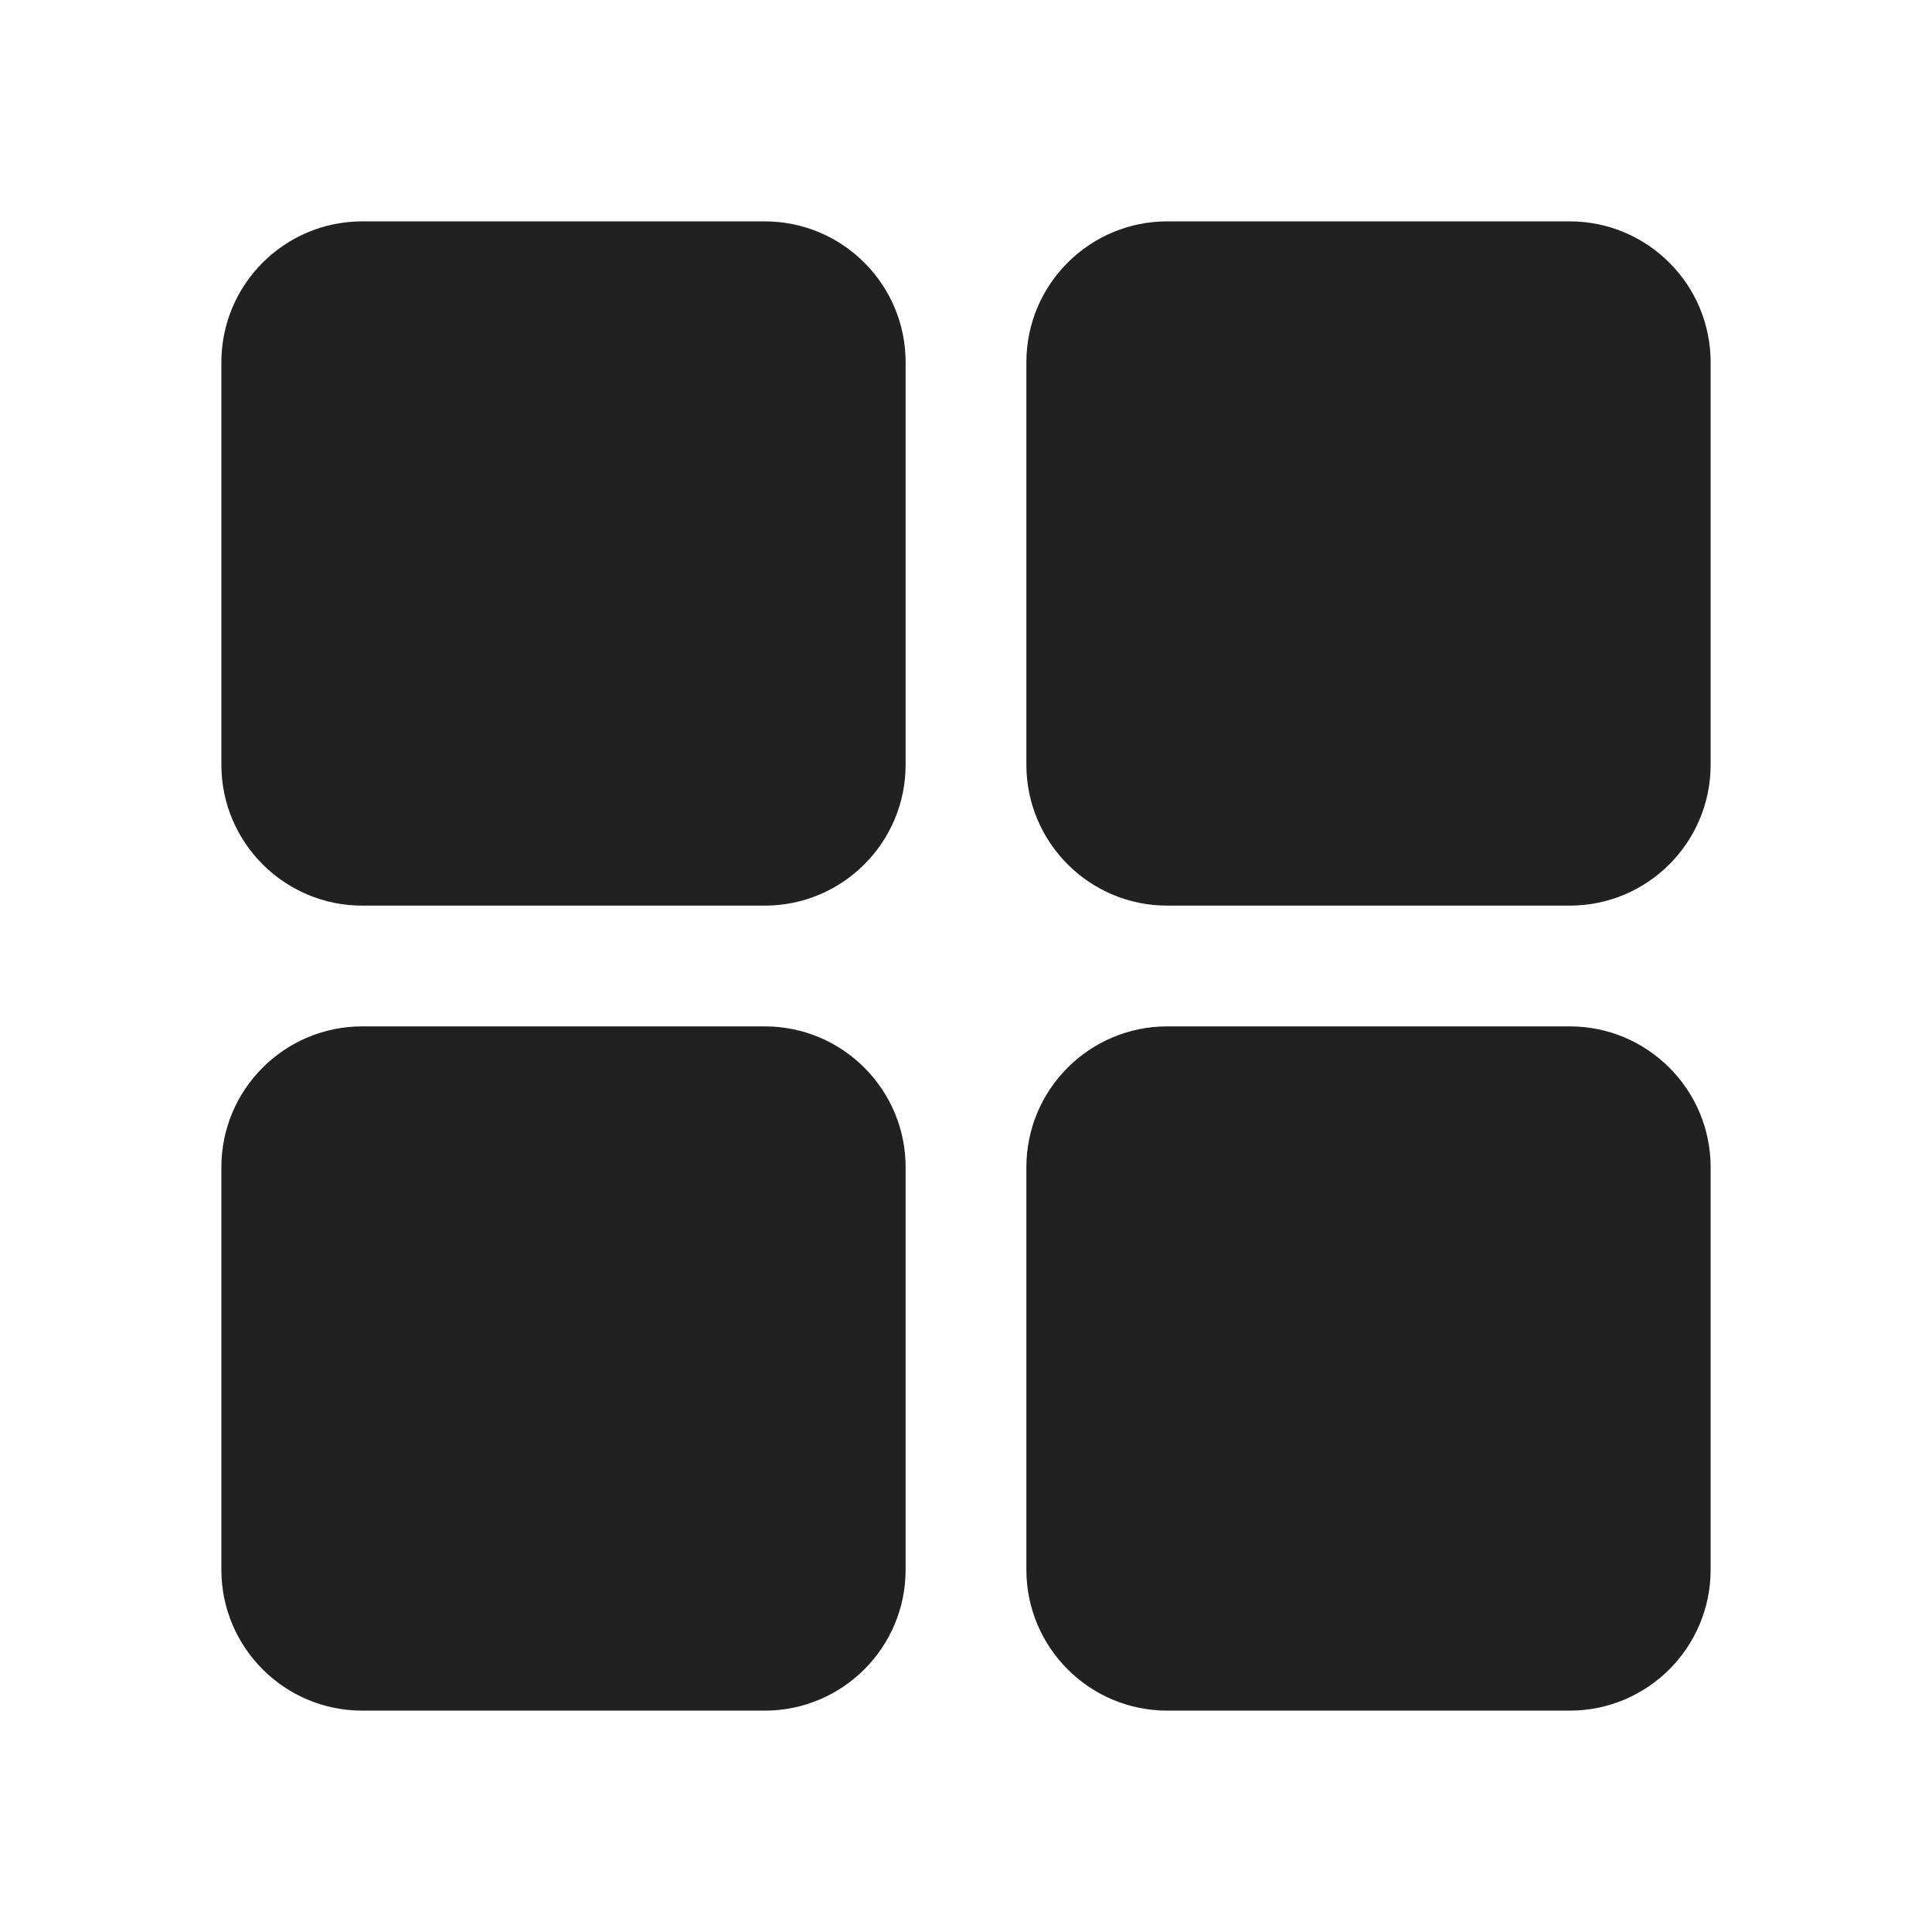 <svg width="24" height="24" viewBox="0 0 24 24" fill="none" xmlns="http://www.w3.org/2000/svg">
<path d="M4.5 2.75C3.534 2.75 2.75 3.534 2.75 4.5V9.5C2.75 10.466 3.534 11.25 4.5 11.25H9.5C10.466 11.25 11.25 10.466 11.25 9.5V4.5C11.25 3.534 10.466 2.75 9.5 2.75H4.5Z" fill="#212121"/>
<path d="M4.5 12.75C3.534 12.75 2.75 13.534 2.75 14.5V19.5C2.75 20.466 3.534 21.25 4.5 21.25H9.5C10.466 21.25 11.25 20.466 11.25 19.5V14.5C11.25 13.534 10.466 12.75 9.5 12.75H4.5Z" fill="#212121"/>
<path d="M14.5 2.75C13.534 2.75 12.75 3.534 12.75 4.5V9.5C12.75 10.466 13.534 11.25 14.5 11.25H19.5C20.466 11.25 21.25 10.466 21.25 9.5V4.5C21.25 3.534 20.466 2.75 19.5 2.75H14.5Z" fill="#212121"/>
<path d="M14.5 12.75C13.534 12.75 12.75 13.534 12.75 14.5V19.5C12.75 20.466 13.534 21.25 14.5 21.25H19.5C20.466 21.25 21.25 20.466 21.25 19.5V14.5C21.25 13.534 20.466 12.75 19.5 12.75H14.5Z" fill="#212121"/>
</svg>

